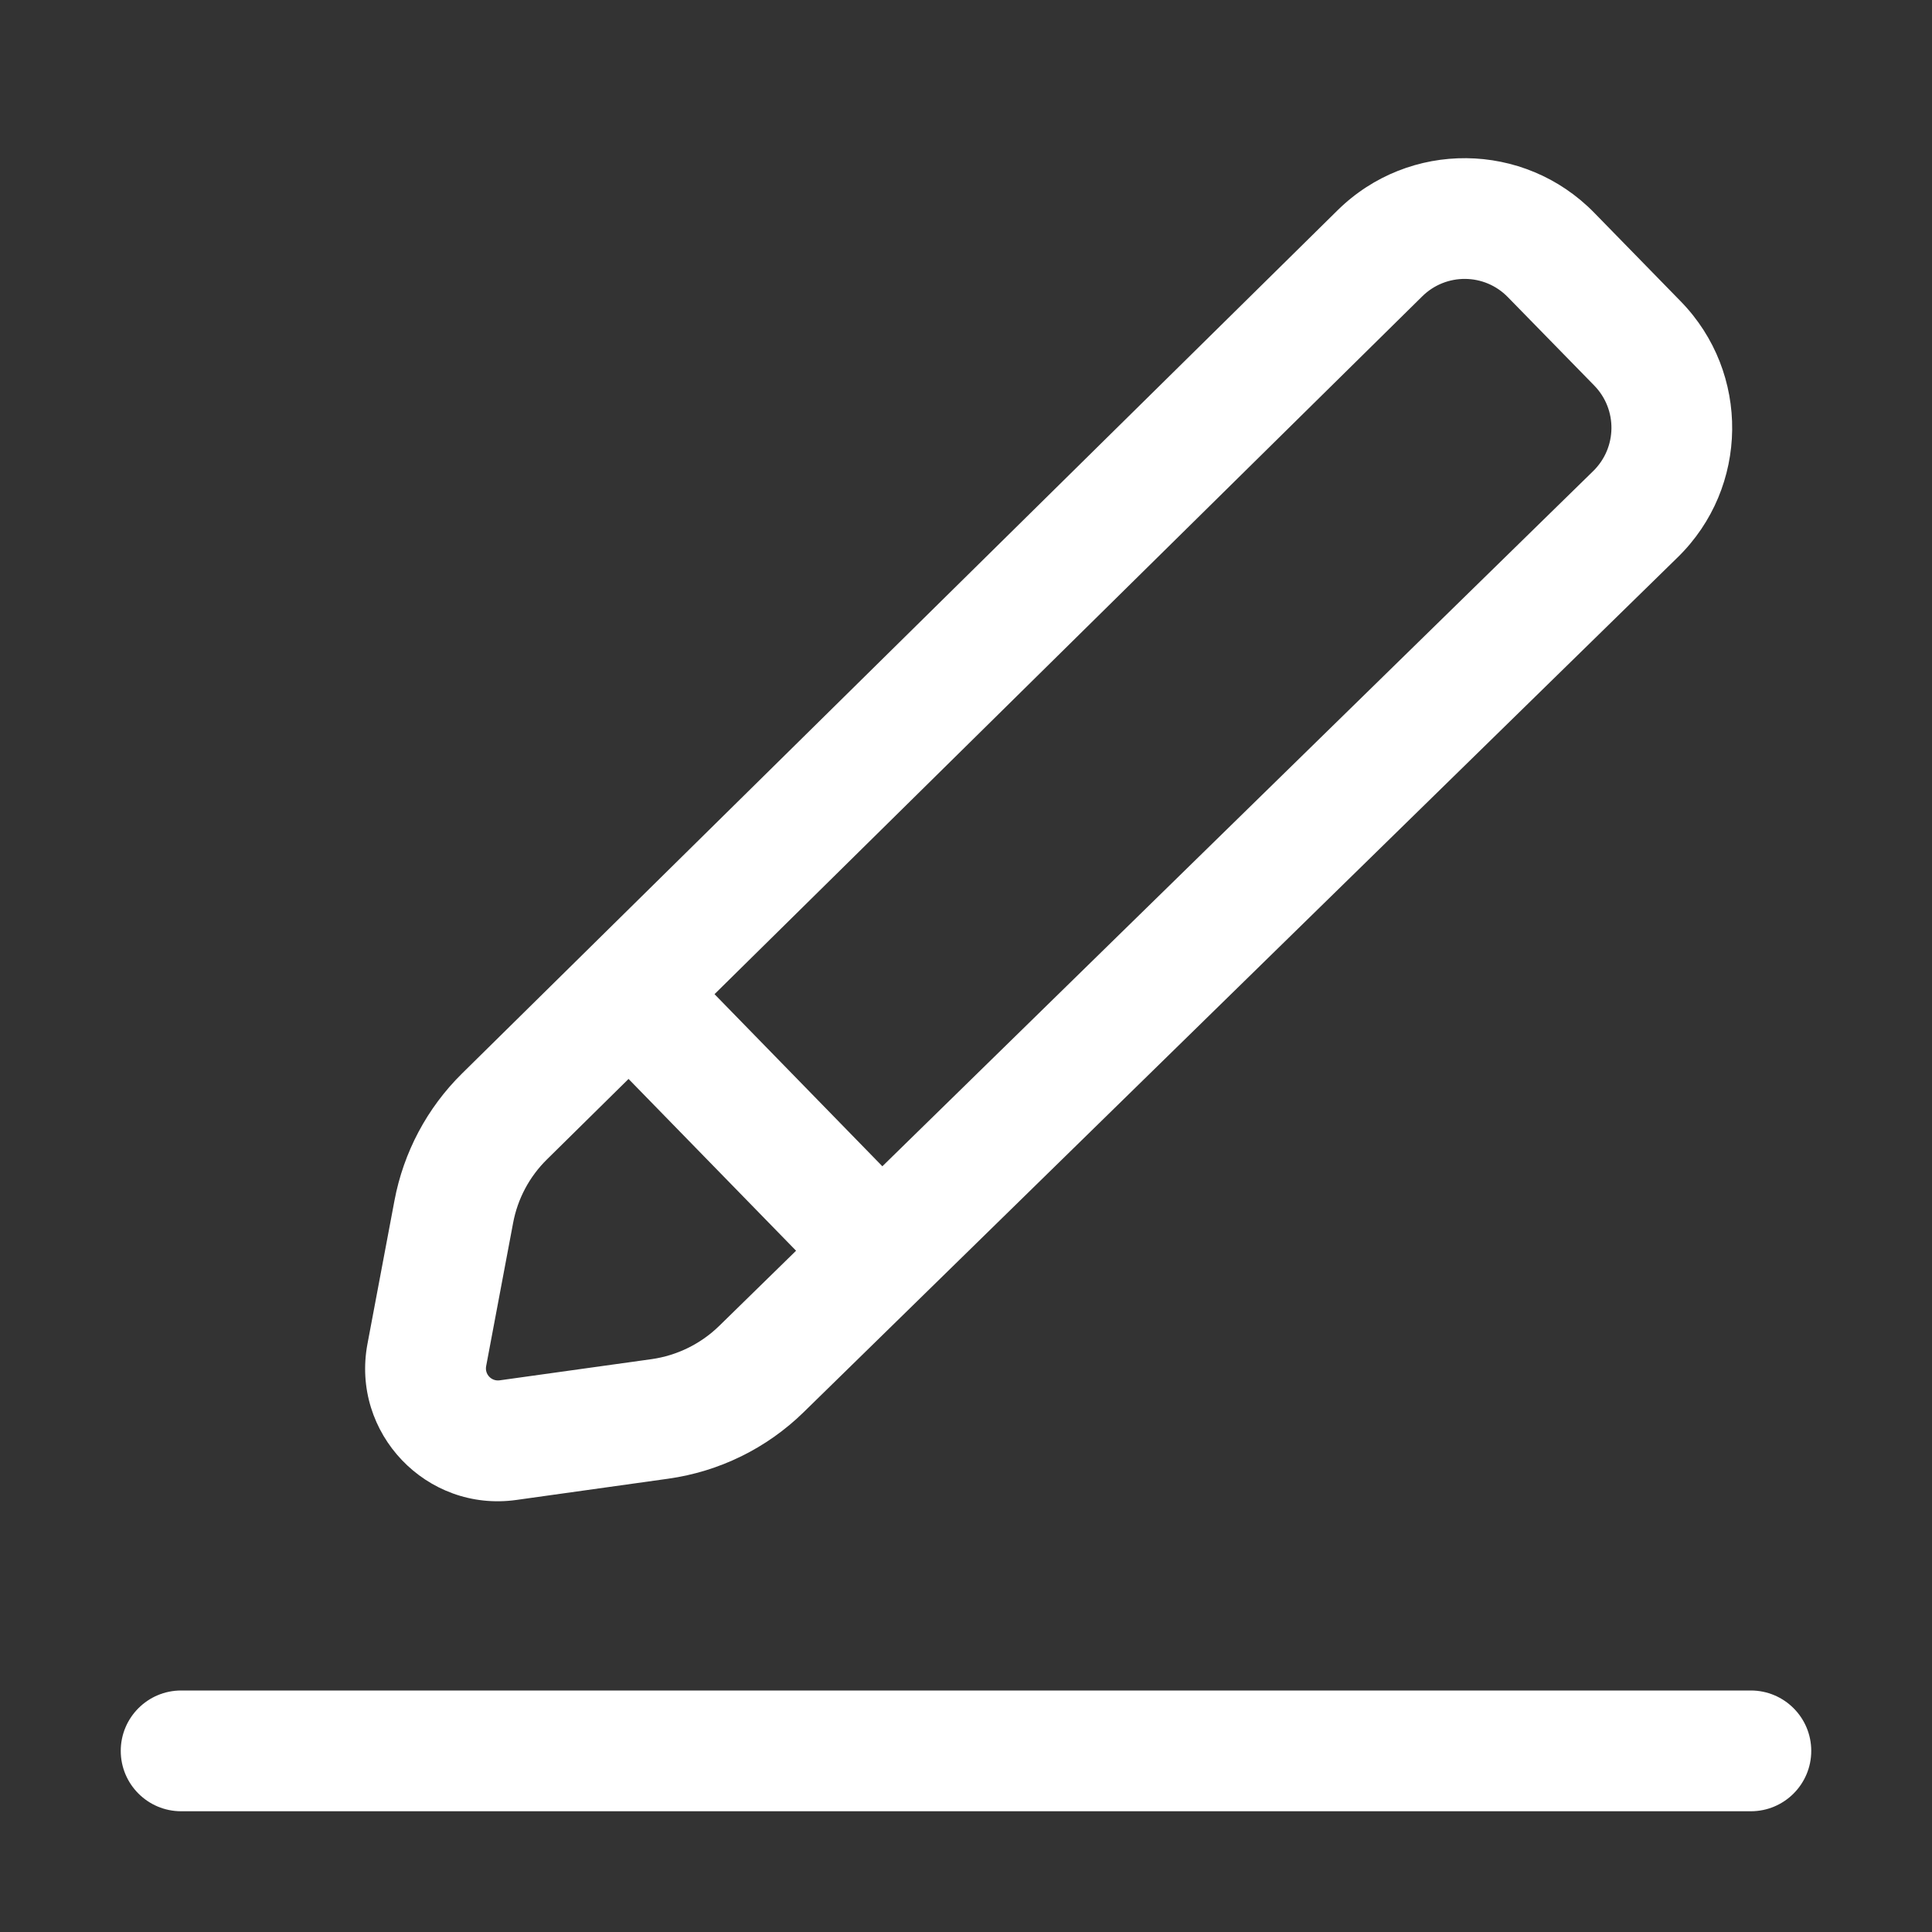 <svg width="24" height="24" viewBox="0 0 24 24" fill="none" xmlns="http://www.w3.org/2000/svg">
<rect x="0" y="0" width="24" height="24" fill="#333333" stroke="none"/>
<path fill-rule="evenodd" clip-rule="evenodd" d="M8.301 18.369L6.414 18.633C5.297 18.789 4.356 17.802 4.565 16.693L4.9 14.915C5.013 14.314 5.306 13.762 5.741 13.334L16.615 2.613C17.503 1.737 18.933 1.751 19.804 2.643L20.878 3.743C21.745 4.631 21.729 6.055 20.841 6.923L9.983 17.543C9.525 17.991 8.936 18.28 8.301 18.369L8.093 16.884C8.411 16.839 8.706 16.694 8.935 16.47L9.889 15.537L7.808 13.403L6.795 14.402C6.577 14.616 6.43 14.892 6.374 15.192L6.039 16.971C6.02 17.072 6.105 17.161 6.207 17.147L8.093 16.884L8.301 18.369ZM8.876 12.35L10.961 14.488L19.792 5.851C20.088 5.561 20.094 5.087 19.805 4.79L18.731 3.691C18.441 3.393 17.964 3.389 17.668 3.681L8.876 12.35Z" fill="white"/>
<path d="M1.5 21.75C1.5 21.336 1.836 21 2.25 21H21.75C22.164 21 22.5 21.336 22.5 21.75C22.5 22.164 22.164 22.5 21.75 22.5H2.25C1.836 22.5 1.5 22.164 1.5 21.75Z" fill="white"/>
</svg>
